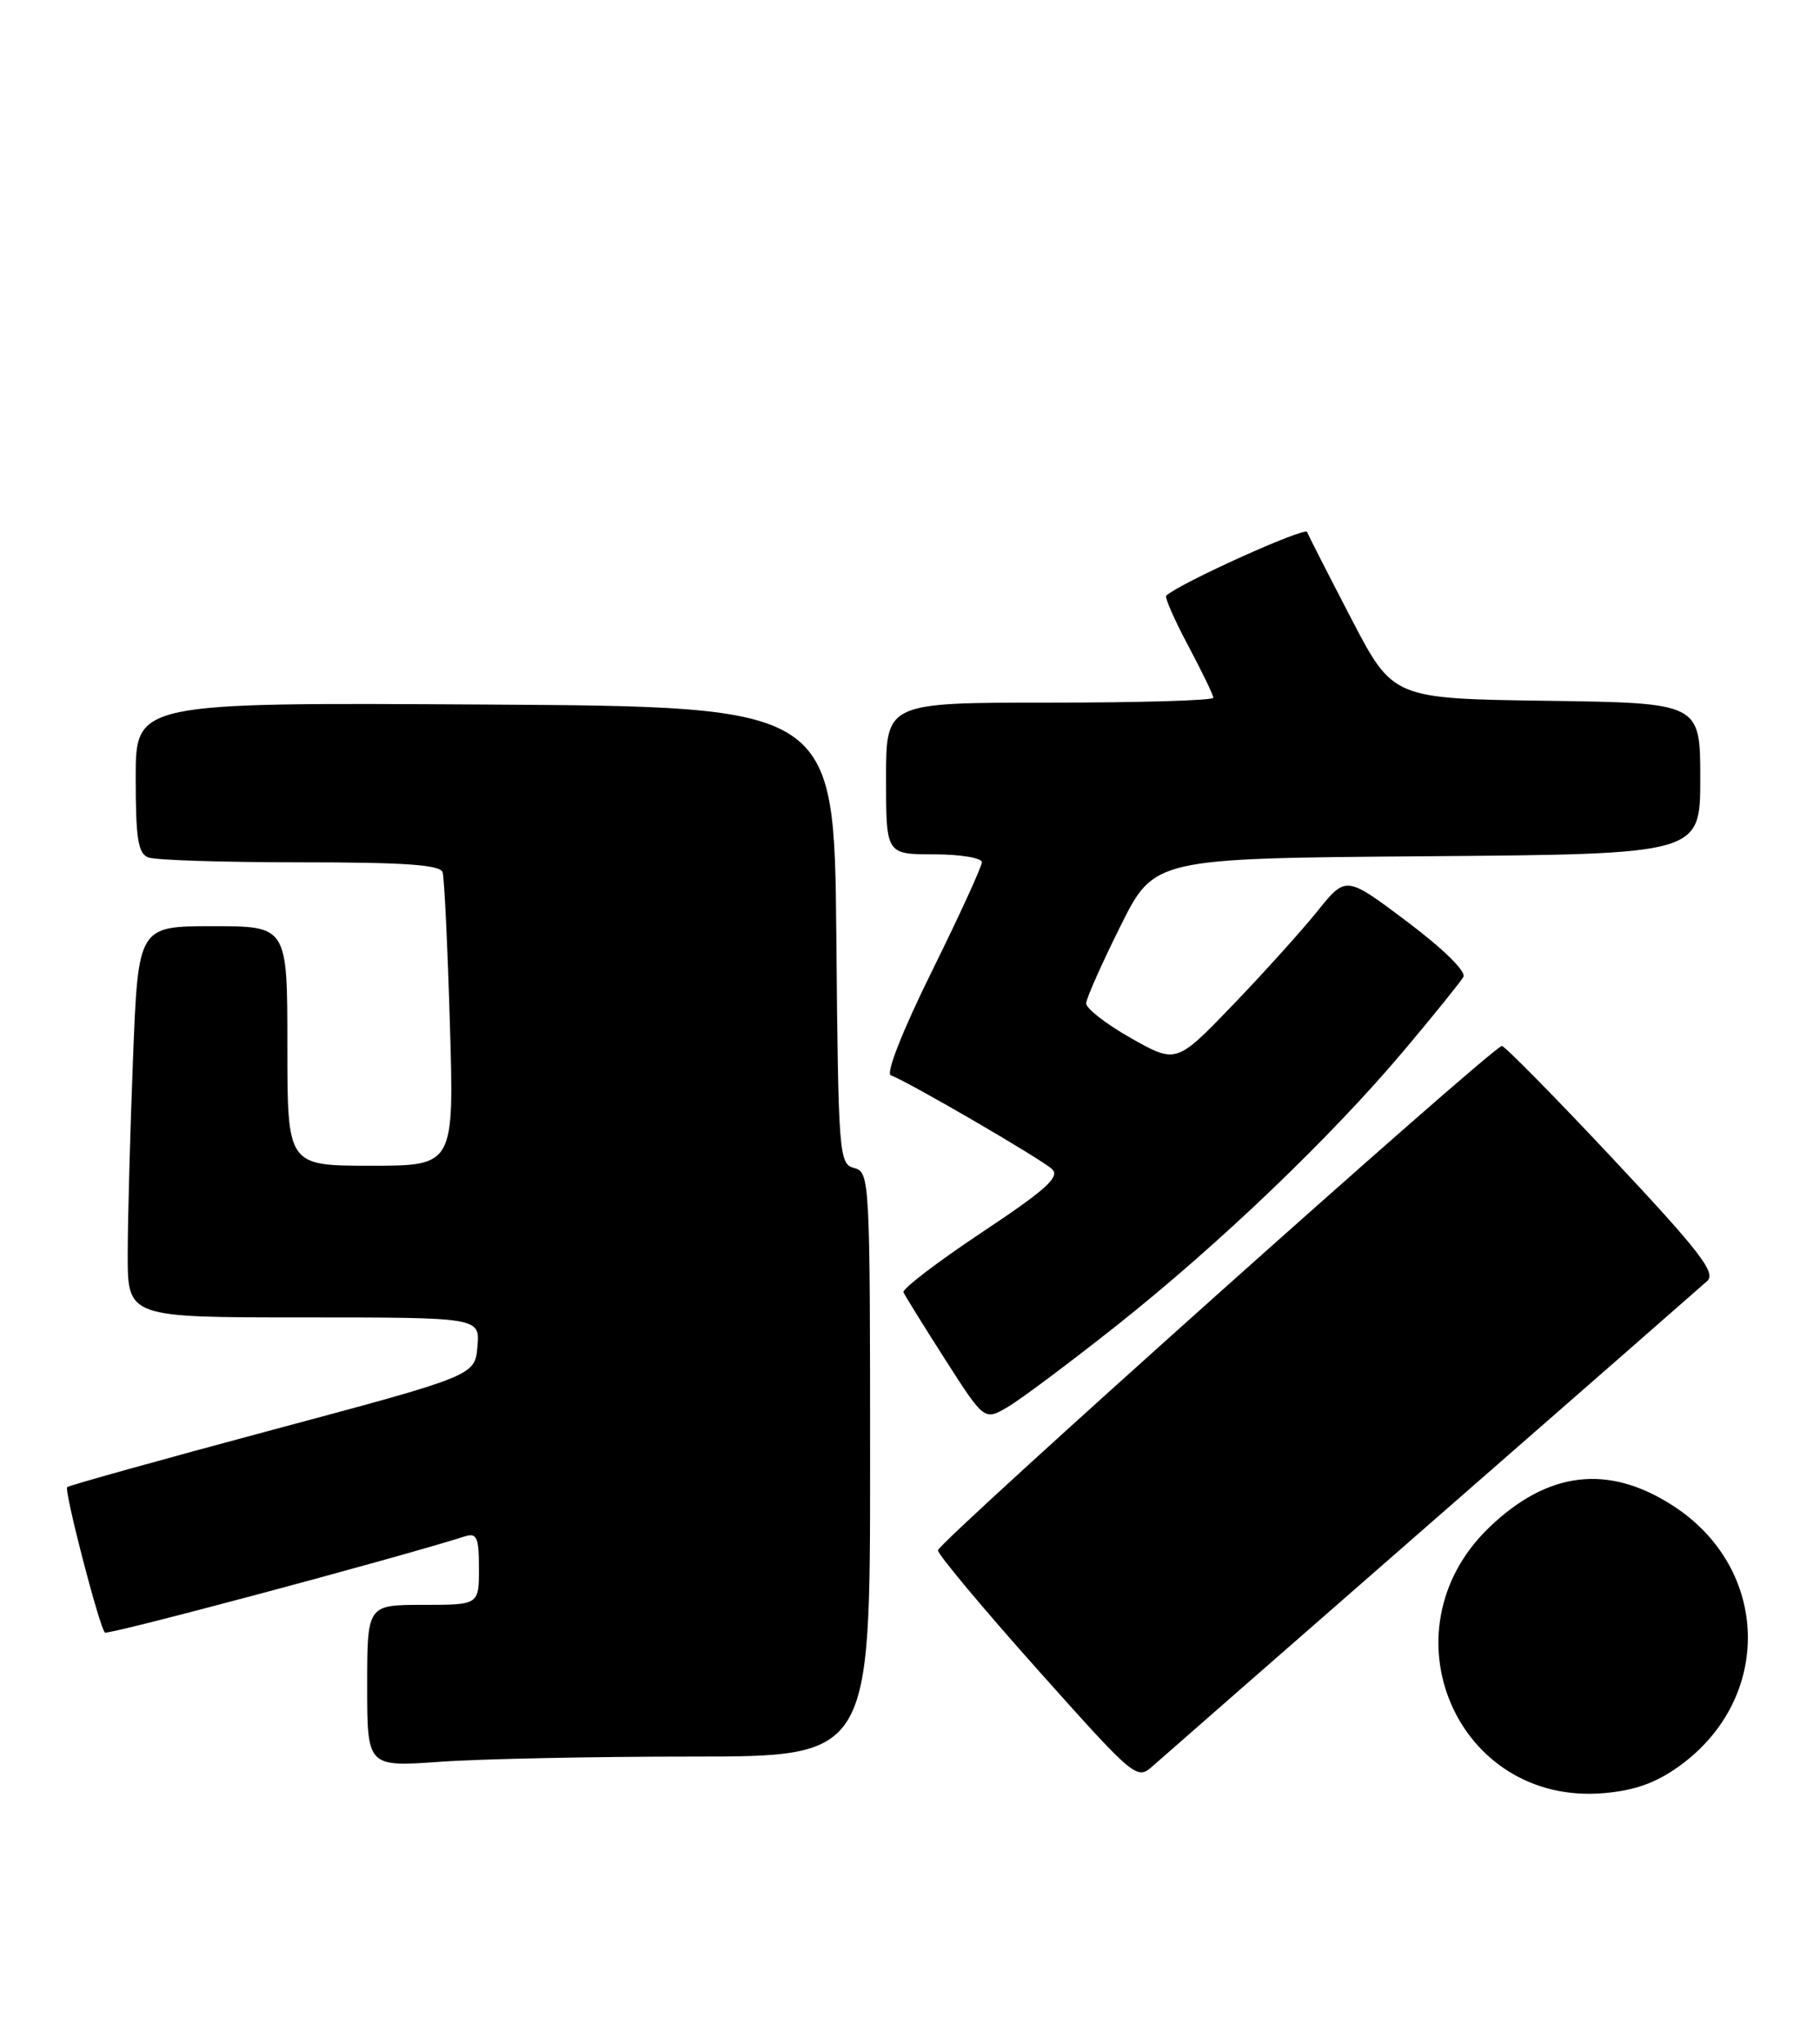 <?xml version="1.0" encoding="UTF-8" standalone="no"?>
<!DOCTYPE svg PUBLIC "-//W3C//DTD SVG 1.1//EN" "http://www.w3.org/Graphics/SVG/1.1/DTD/svg11.dtd" >
<svg xmlns="http://www.w3.org/2000/svg" xmlns:xlink="http://www.w3.org/1999/xlink" version="1.1" viewBox="0 0 228 256">
 <g >
 <path fill="currentColor"
d=" M 210.42 221.16 C 222.14 212.67 221.74 196.46 209.61 188.60 C 201.50 183.34 193.92 184.23 186.56 191.30 C 173.07 204.27 182.52 226.16 200.92 224.58 C 204.84 224.24 207.47 223.29 210.42 221.16 Z  M 179.50 190.50 C 197.65 174.65 213.12 161.12 213.87 160.44 C 215.00 159.40 212.95 156.75 202.02 145.09 C 194.75 137.34 188.50 131.00 188.15 131.00 C 187.02 131.01 117.50 193.17 117.50 194.17 C 117.50 194.69 123.10 201.39 129.94 209.06 C 142.24 222.83 142.41 222.97 144.44 221.16 C 145.57 220.15 161.35 206.36 179.50 190.50 Z  M 86.65 220.00 C 109.00 220.00 109.00 220.00 109.00 183.41 C 109.00 147.75 108.95 146.80 107.02 146.29 C 105.10 145.79 105.02 144.75 104.77 117.14 C 104.50 88.50 104.50 88.50 60.75 88.24 C 17.00 87.98 17.00 87.98 17.00 97.38 C 17.00 105.03 17.29 106.90 18.58 107.39 C 19.45 107.73 28.02 108.00 37.61 108.00 C 50.70 108.00 55.16 108.31 55.45 109.25 C 55.66 109.94 56.07 118.49 56.36 128.25 C 56.89 146.00 56.89 146.00 46.45 146.00 C 36.00 146.00 36.00 146.00 36.00 131.00 C 36.00 116.00 36.00 116.00 26.66 116.00 C 17.31 116.00 17.31 116.00 16.66 132.66 C 16.30 141.82 16.00 152.85 16.00 157.16 C 16.00 165.00 16.00 165.00 38.06 165.00 C 60.12 165.00 60.12 165.00 59.81 168.64 C 59.50 172.29 59.50 172.29 34.14 179.08 C 20.19 182.82 8.62 186.05 8.42 186.25 C 8.00 186.66 12.44 203.77 13.14 204.47 C 13.48 204.82 49.30 195.25 58.25 192.42 C 59.74 191.95 60.00 192.54 60.00 196.43 C 60.00 201.00 60.00 201.00 53.00 201.00 C 46.00 201.00 46.00 201.00 46.00 211.15 C 46.00 221.30 46.00 221.30 55.15 220.65 C 60.19 220.29 74.36 220.00 86.65 220.00 Z  M 139.83 166.06 C 152.68 155.88 166.79 142.38 175.93 131.51 C 179.64 127.11 182.96 122.99 183.32 122.36 C 183.71 121.69 180.83 118.86 176.30 115.45 C 168.62 109.67 168.62 109.67 165.07 114.08 C 163.12 116.51 158.34 121.81 154.45 125.86 C 147.36 133.22 147.36 133.22 141.68 130.02 C 138.56 128.25 136.03 126.29 136.07 125.65 C 136.10 125.02 138.03 120.67 140.36 116.00 C 144.59 107.50 144.59 107.50 178.79 107.24 C 213.00 106.97 213.00 106.97 213.00 97.51 C 213.00 88.04 213.00 88.04 193.75 87.77 C 174.50 87.50 174.50 87.50 169.29 77.50 C 166.43 72.00 163.93 67.11 163.75 66.63 C 163.49 65.95 147.81 73.03 146.10 74.60 C 145.88 74.80 147.12 77.62 148.85 80.87 C 150.58 84.12 152.00 87.05 152.00 87.39 C 152.00 87.73 142.78 88.00 131.50 88.00 C 111.00 88.00 111.00 88.00 111.00 97.50 C 111.00 107.00 111.00 107.00 117.00 107.00 C 120.30 107.00 123.00 107.45 123.00 107.99 C 123.00 108.53 120.19 114.67 116.75 121.63 C 113.05 129.12 110.95 134.45 111.60 134.68 C 113.70 135.42 130.51 145.20 131.79 146.42 C 132.82 147.40 131.08 148.98 122.97 154.37 C 117.41 158.07 113.01 161.44 113.18 161.85 C 113.36 162.26 115.71 166.05 118.40 170.26 C 123.31 177.93 123.31 177.93 126.24 176.22 C 127.86 175.27 133.97 170.70 139.83 166.06 Z "/>
</g>
</svg>